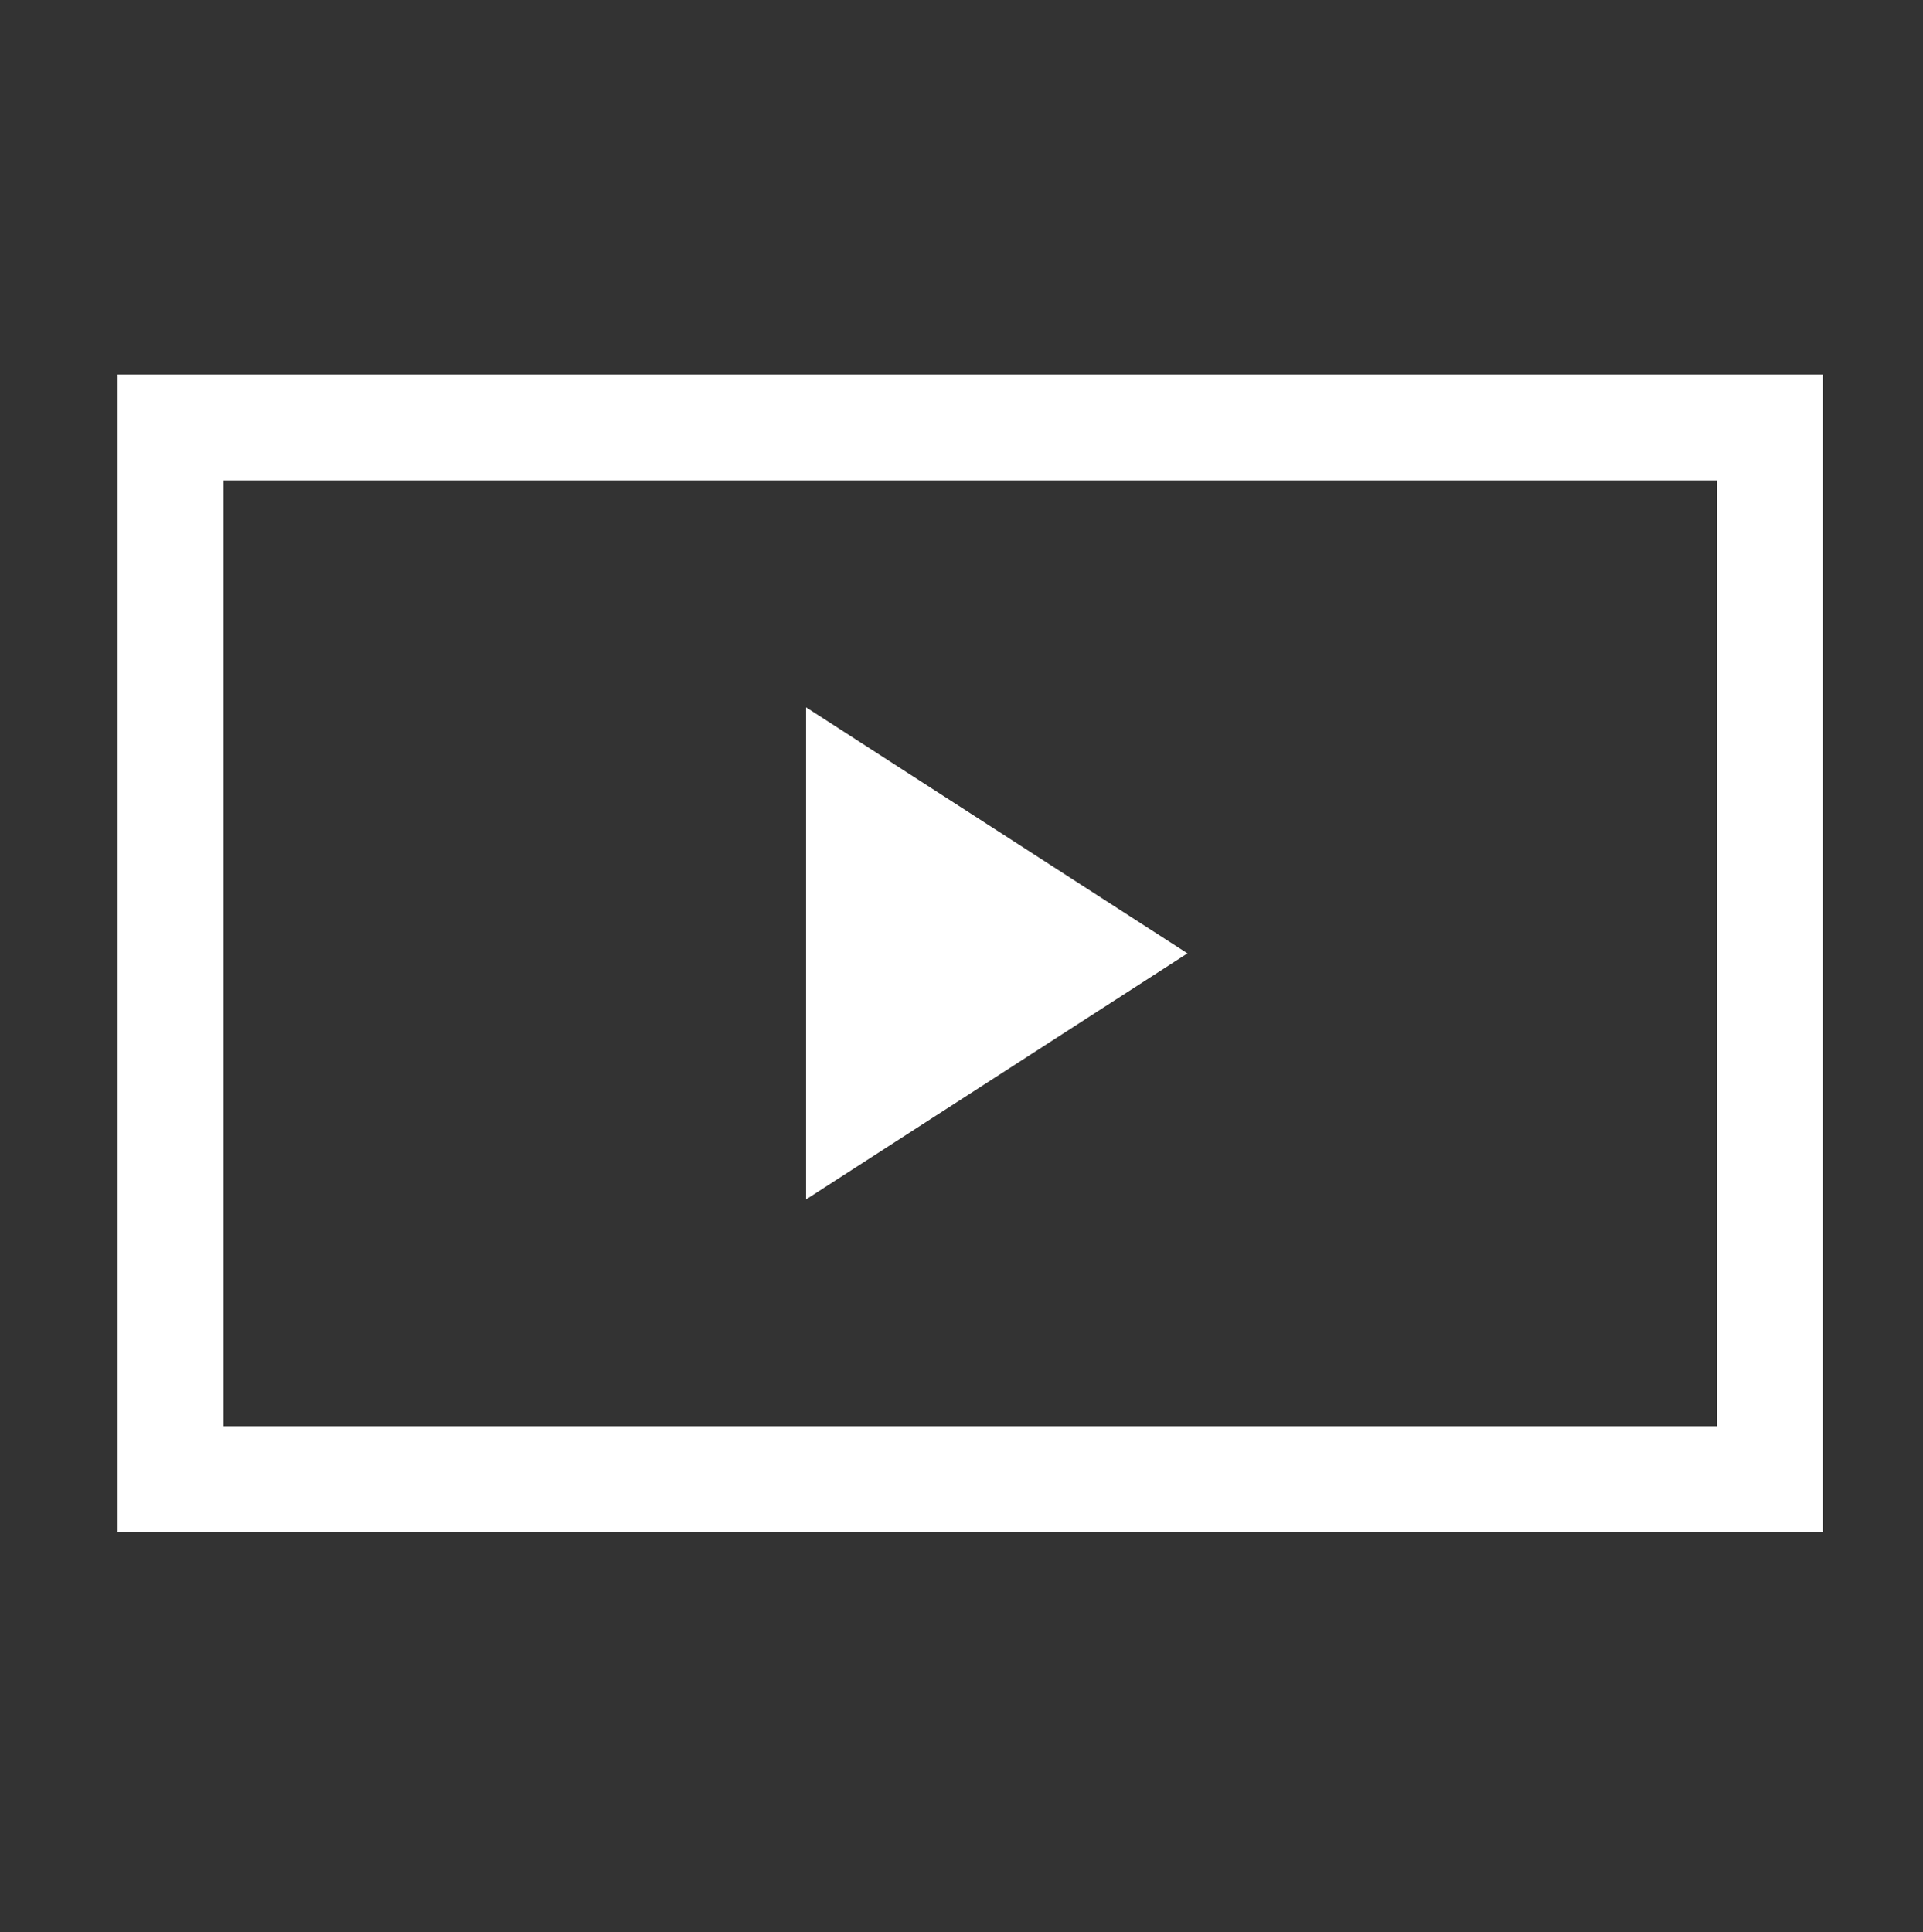 <?xml version="1.0" encoding="utf-8"?>
<!-- Generator: Adobe Illustrator 16.0.0, SVG Export Plug-In . SVG Version: 6.00 Build 0)  -->
<!DOCTYPE svg PUBLIC "-//W3C//DTD SVG 1.1//EN" "http://www.w3.org/Graphics/SVG/1.1/DTD/svg11.dtd">
<svg version="1.1" id="Layer_1" xmlns="http://www.w3.org/2000/svg" xmlns:xlink="http://www.w3.org/1999/xlink" x="0px" y="0px"
	 width="200.979px" height="201.979px" viewBox="0 0 200.979 201.979" enable-background="new 0 0 200.979 201.979"
	 xml:space="preserve">
<rect x="0" y="0" width="200.979" height="201.979" fill="#333333" stroke="none"/>
<path fill="#FFFFFF" d="M12.289,39.148v121.001H190.51V39.148H12.289z M179.443,149.078H23.356v-98.86h156.087V149.078z"/>
<polygon fill="#FFFFFF" points="84.247,73.936 84.247,125.367 124.104,99.653 "/>
</svg>
